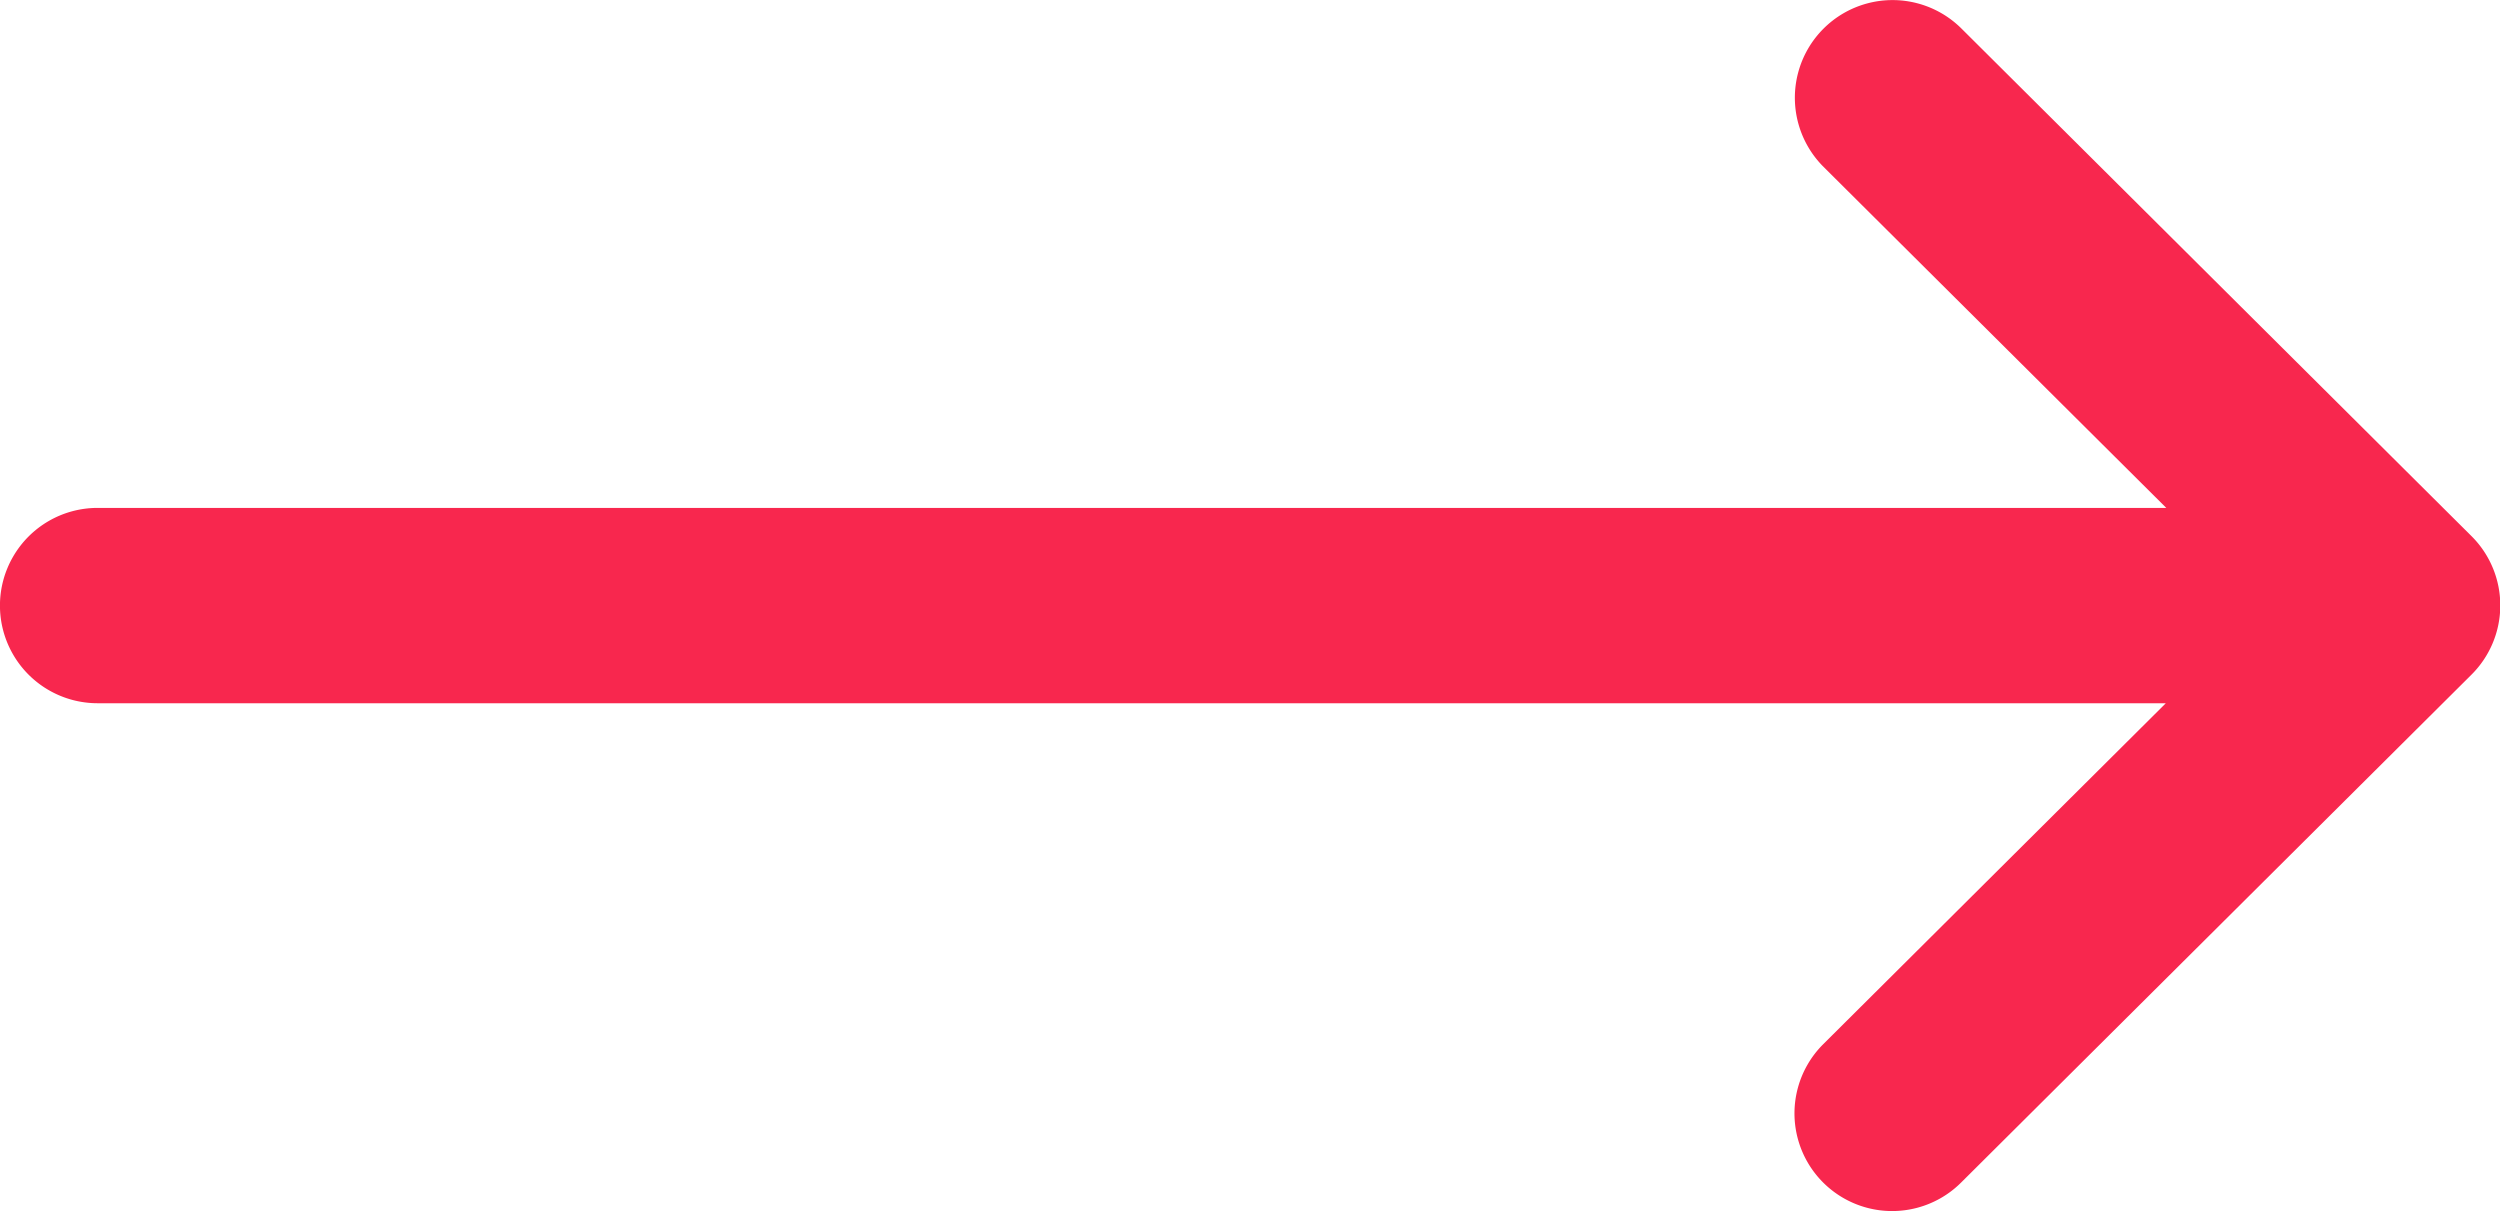 <svg xmlns="http://www.w3.org/2000/svg" width="32.265" height="15.629" viewBox="0 0 32.265 15.629"><g transform="translate(0 0)"><path d="M31.9,138.922h0l-6.586-6.554a1.26,1.26,0,0,0-1.778,1.787l4.422,4.4H1.26a1.26,1.26,0,1,0,0,2.521H27.952l-4.421,4.4a1.26,1.26,0,0,0,1.778,1.787l6.586-6.554h0A1.261,1.261,0,0,0,31.9,138.922Z" transform="translate(0 -132)" fill="#f8274e"/></g></svg>